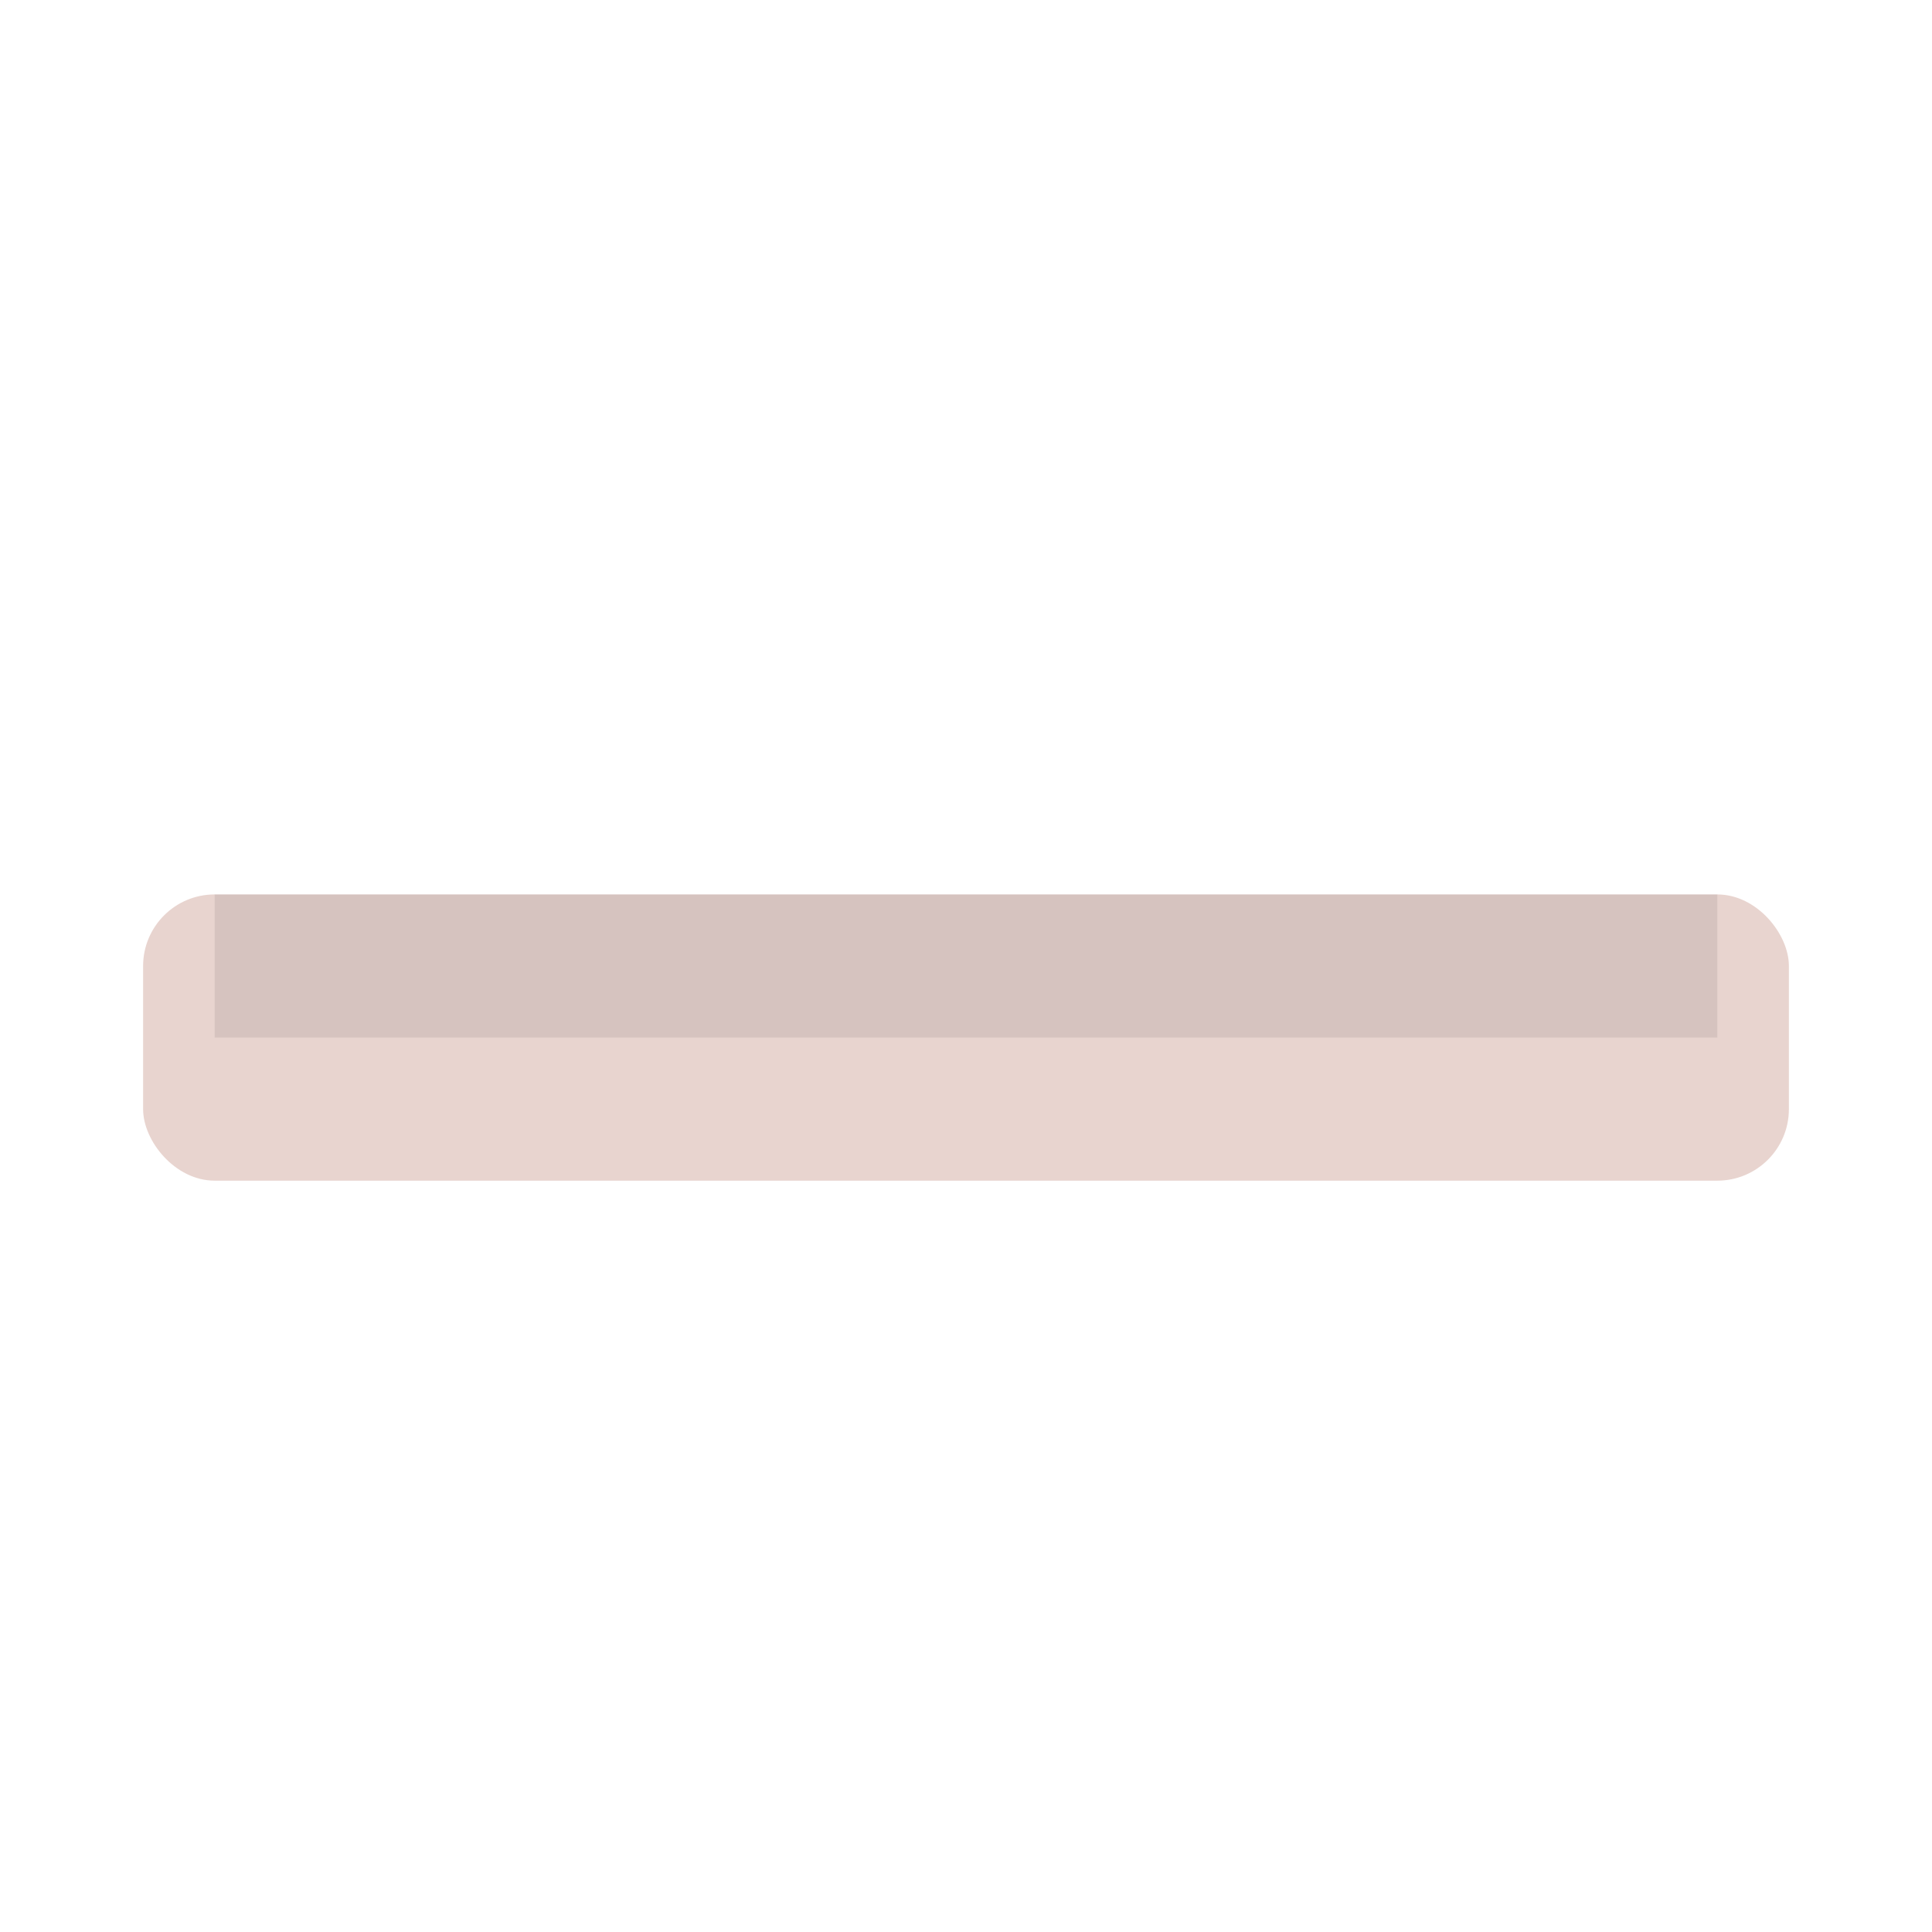 <svg xmlns="http://www.w3.org/2000/svg" width="54" height="54" viewBox="0 0 54 54">
  <defs>
    <filter id="a" color-interpolation-filters="sRGB" x="-.5" y="-.5" width="2" height="2">
      <!-- <feDropShadow dx="0" dy="1" stdDeviation="1.5" flood-color="#000000" flood-opacity=".12"/> -->
      <!-- <feDropShadow dx="0" dy="1" stdDeviation="1" flood-color="#000000" flood-opacity=".24"/> -->

      <feFlood flood-color="#000000" flood-opacity=".12" result="flood"/>
      <feComposite operator="in" in="flood" in2="SourceGraphic" result="composite1"/>
      <feGaussianBlur stdDeviation="1.5" in="composite1" result="blur"/>
      <feOffset dx="0" dy="1" result="offset"/>
      <feComposite in="SourceGraphic" in2="offset" result="fbSourceGraphic"/>

      <feFlood flood-color="#000000" flood-opacity=".24" result="flood"/>
      <feComposite operator="in" in="flood" in2="fbSourceGraphic" result="composite1"/>
      <feGaussianBlur stdDeviation="1" in="composite1" result="blur"/>
      <feOffset dx="0" dy="1" result="offset"/>
      <feComposite in="fbSourceGraphic" in2="offset" result="composite2"/>
    </filter>
  </defs>
  <rect x="4" y="23" width="46" height="8" rx="2" ry="2" fill="#e8d4cf" filter="url(#a)"/>
  <rect x="6" y="25" width="42" height="4" fill="#000000" fill-opacity=".08"/>
</svg>
